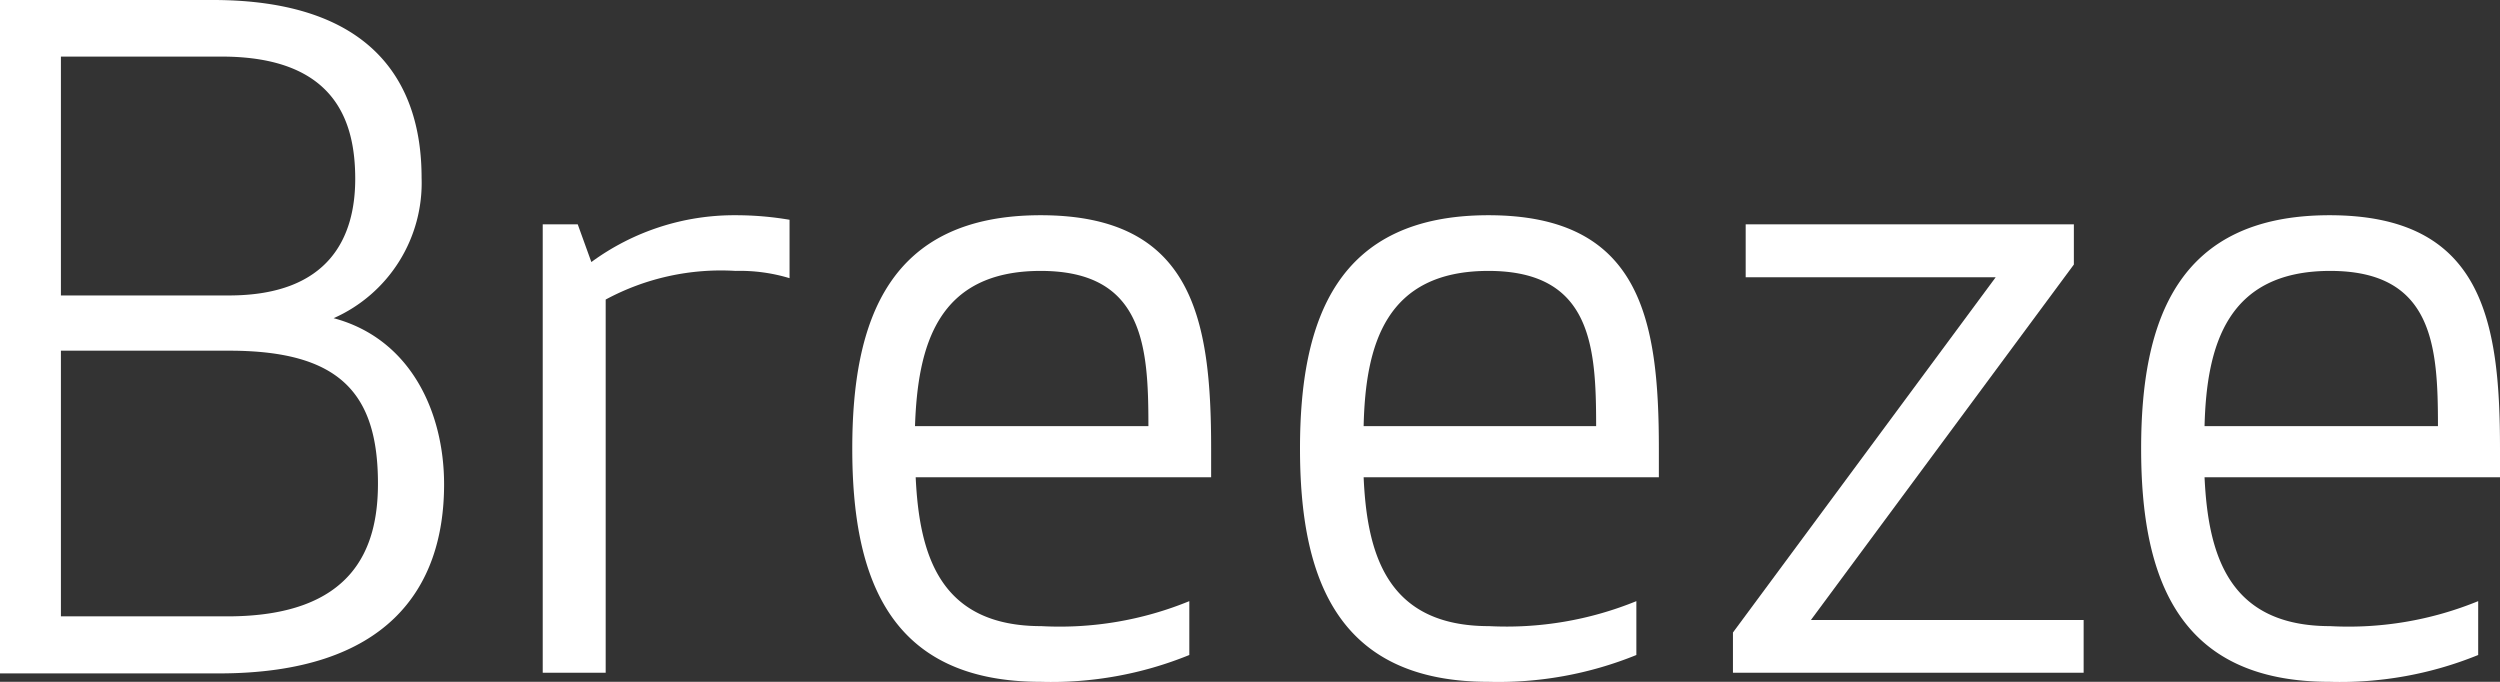<svg xmlns="http://www.w3.org/2000/svg" viewBox="0 0 110 30"><rect x="0" y="0" width="110" height="30" fill="#333333" stroke="none"/><defs><style>.a{fill:#fff;}</style></defs><title>temp-breeze-wordmark-white</title><path class="a" d="M0,0H9.36c6.9,0,9.19,3.51,9.19,7.82A6.51,6.51,0,0,1,14.68,14c3.4.91,4.86,4.15,4.86,7.31,0,4.61-2.53,8.32-9.91,8.32H0ZM9.75,2.49H2.68V13h7.39c4.46,0,5.56-2.61,5.56-5.13S14.76,2.49,9.75,2.49ZM2.68,27.12H10c5.56,0,6.63-3,6.63-5.84,0-4-1.7-5.85-6.55-5.85H2.68Z"/><path class="a" d="M34.74,12.24a7.52,7.52,0,0,0-2.37-.32,10.69,10.69,0,0,0-5.72,1.26V29.6H23.88V9.87h1.54l.6,1.66a10.63,10.63,0,0,1,6.35-2.06,14.17,14.17,0,0,1,2.37.2Z"/><path class="a" d="M45.79,9.47c6.71,0,7.5,4.58,7.5,10.27V21h-13c.16,3.43,1.07,6.55,5.53,6.55a15.05,15.05,0,0,0,6.51-1.1v2.37A16.09,16.09,0,0,1,45.79,30c-6.67,0-8.29-4.58-8.29-10.26S39.12,9.47,45.79,9.47Zm-5.53,9.28H50.53c0-3.51-.2-6.83-4.74-6.83S40.38,15.2,40.26,18.75Z"/><path class="a" d="M65.49,9.47c6.71,0,7.5,4.58,7.5,10.27V21H60c.15,3.43,1.06,6.55,5.52,6.55A15.13,15.13,0,0,0,72,26.45v2.37A16.13,16.13,0,0,1,65.49,30c-6.67,0-8.29-4.58-8.29-10.26S58.82,9.47,65.49,9.47ZM60,18.75H70.23c0-3.51-.2-6.83-4.74-6.83S60.08,15.2,60,18.75Z"/><path class="a" d="M76.25,29.6V27.83L87.81,12.2h-11V9.87H91.25v1.77L79.68,27.28h12V29.6Z"/><path class="a" d="M102.5,9.47c6.71,0,7.5,4.58,7.5,10.27V21H97c.16,3.43,1.07,6.55,5.53,6.55a15.05,15.05,0,0,0,6.51-1.1v2.37A16.09,16.09,0,0,1,102.5,30c-6.67,0-8.29-4.58-8.29-10.26S95.83,9.47,102.5,9.47ZM97,18.75h10.27c0-3.51-.2-6.83-4.74-6.83S97.09,15.2,97,18.75Z"/></svg>